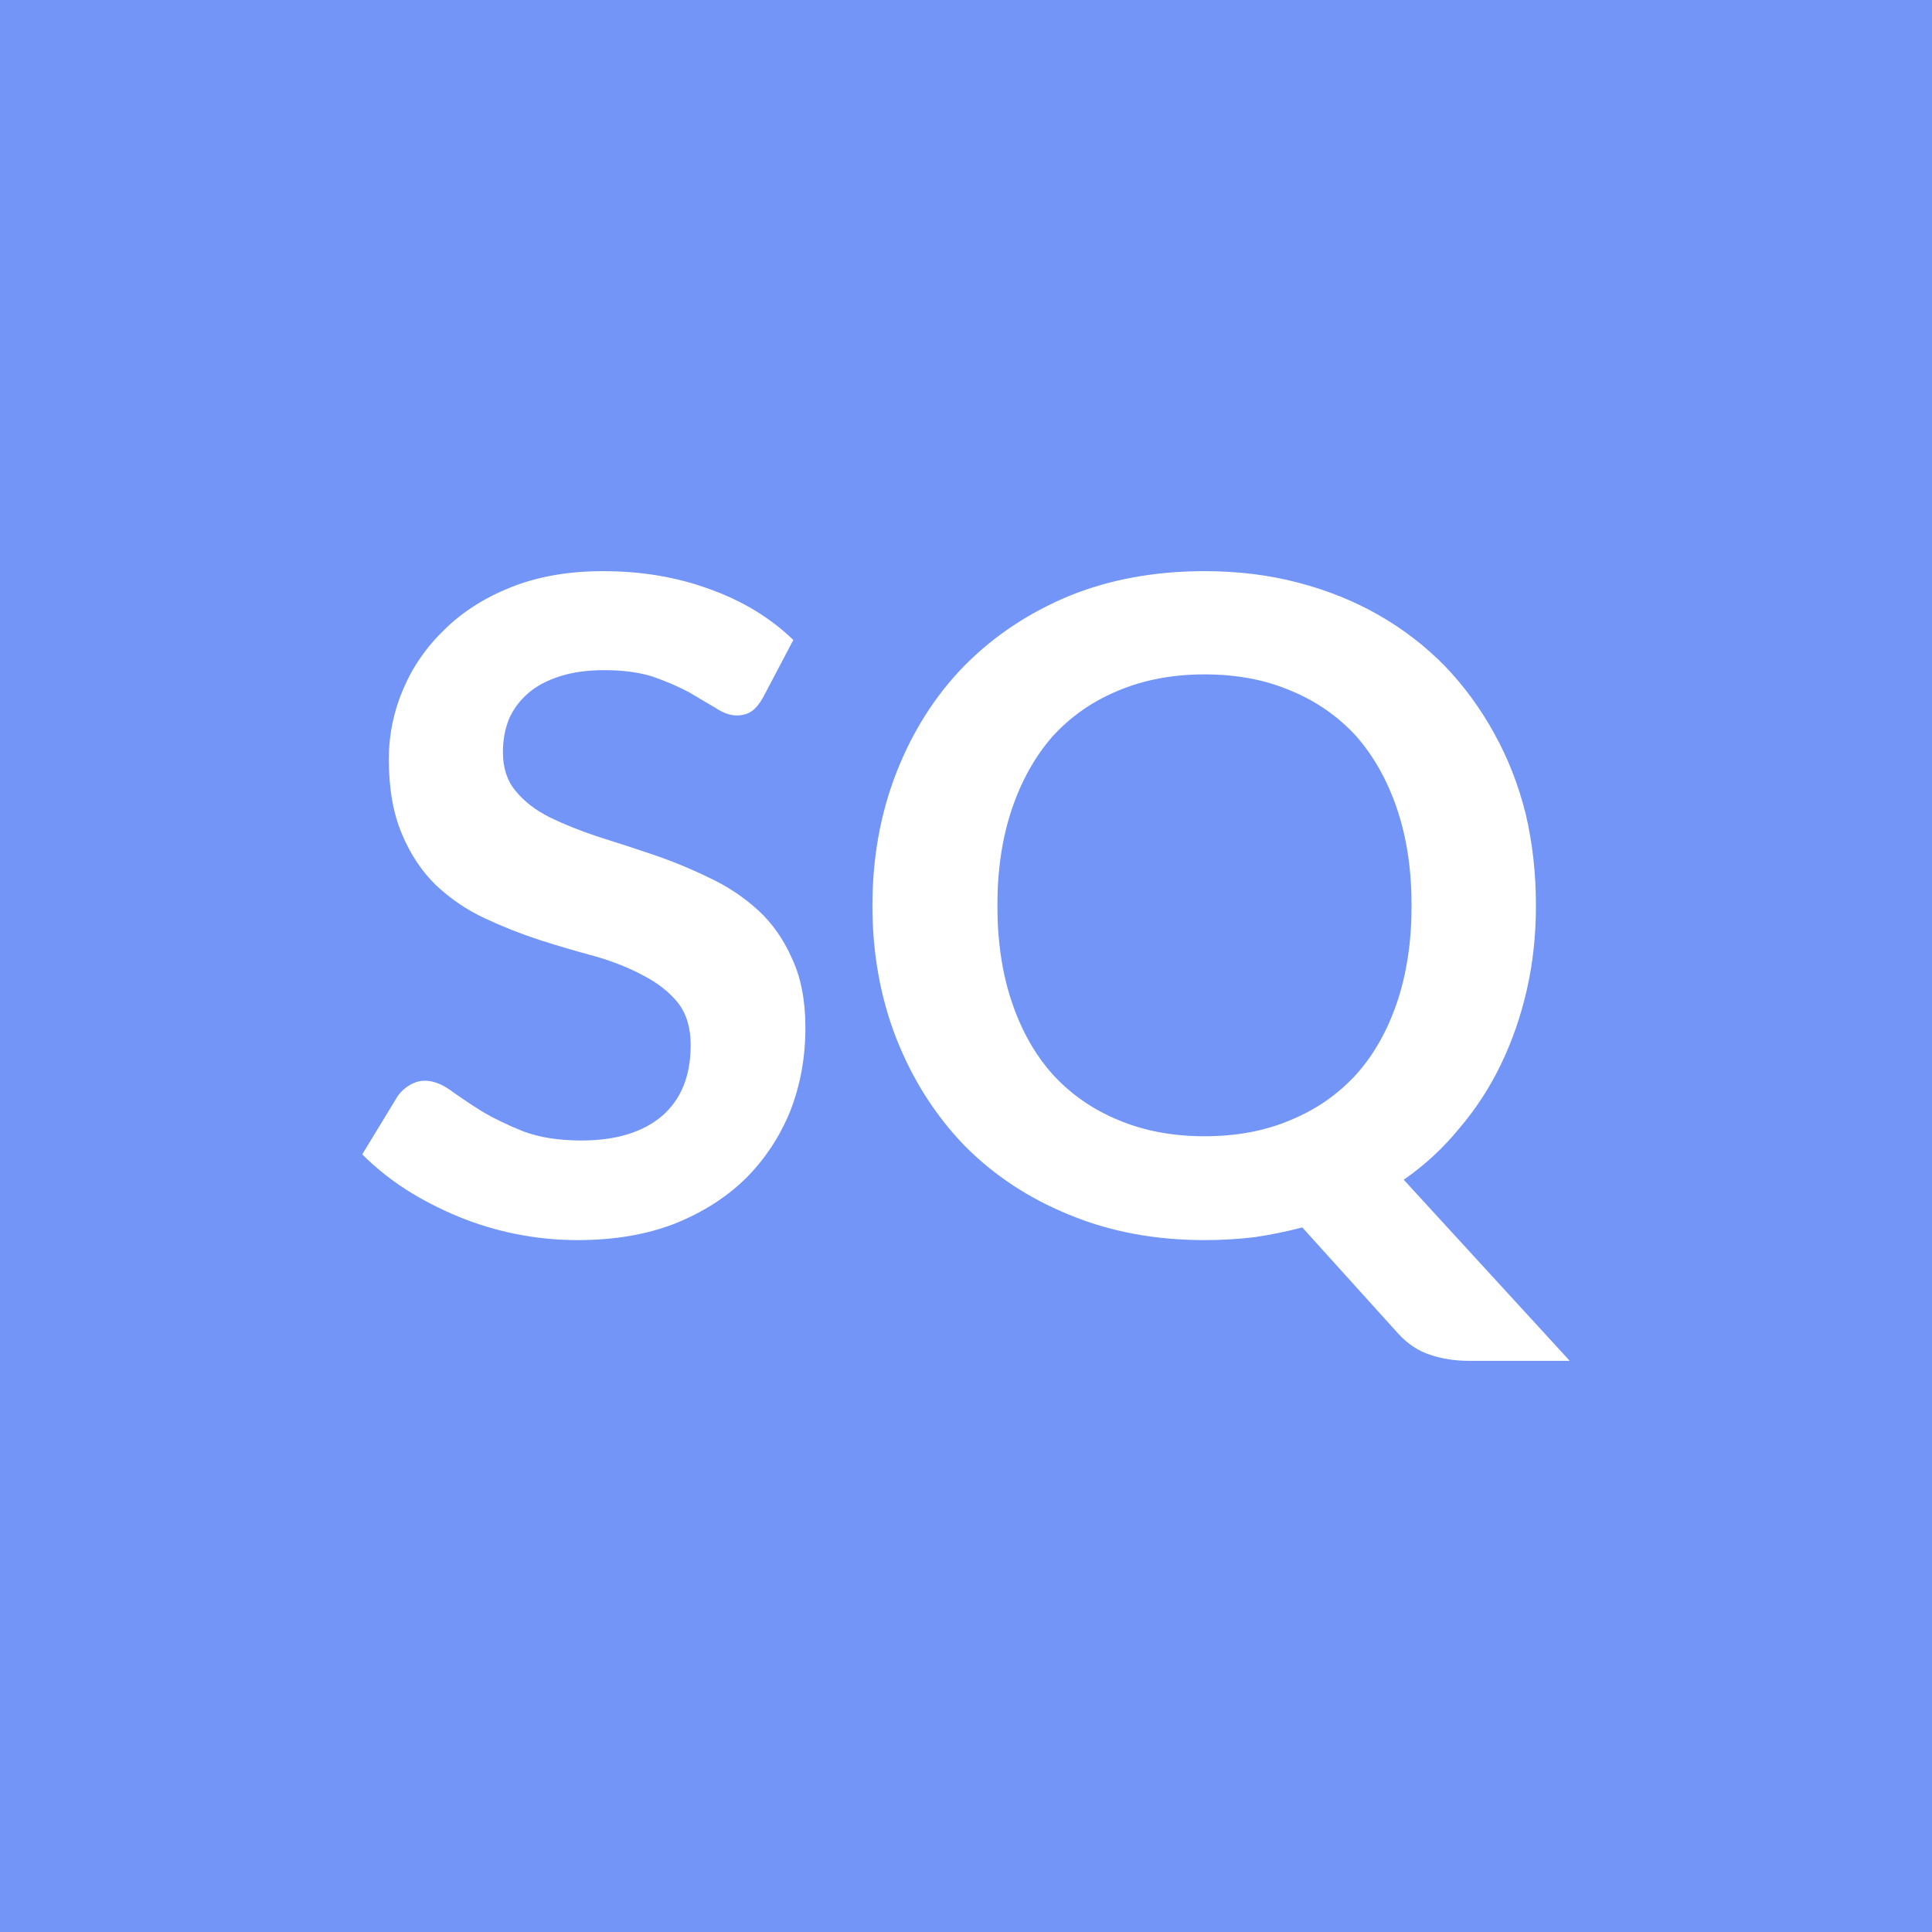 <svg xmlns="http://www.w3.org/2000/svg" width="32" height="32" viewBox="0 0 32 32"><rect width="100%" height="100%" fill="#7295f7"/><path fill="#FFFFFF" d="m13.14 10.6-.5.95q-.09.16-.19.23t-.25.07q-.16 0-.34-.12-.19-.11-.44-.26-.26-.14-.6-.26-.34-.11-.81-.11-.42 0-.73.1-.32.1-.53.28t-.32.43q-.1.25-.1.55 0 .39.21.64.21.26.57.44.35.17.8.32.45.14.92.3t.92.38q.45.21.81.54.35.32.56.8.22.47.22 1.14 0 .74-.25 1.38-.26.64-.74 1.12-.48.47-1.18.75-.7.27-1.6.27-.52 0-1.02-.1t-.96-.29-.87-.45q-.4-.26-.72-.58l.59-.97q.08-.11.2-.18t.25-.07q.19 0 .41.15.22.16.52.35.3.18.7.34.4.15.96.15.86 0 1.34-.41.47-.41.47-1.17 0-.43-.21-.7-.22-.27-.57-.45-.35-.19-.8-.32-.45-.12-.92-.27-.46-.15-.91-.36t-.81-.55q-.35-.34-.56-.84-.22-.51-.22-1.25 0-.6.24-1.16t.69-.99q.45-.44 1.11-.7t1.51-.26q.96 0 1.77.3.81.29 1.38.84m3.38 4.4q0 .89.24 1.6t.68 1.2q.45.49 1.08.75.64.27 1.43.27.8 0 1.43-.27.63-.26 1.08-.75.44-.49.68-1.2t.24-1.6-.24-1.6-.68-1.21q-.45-.49-1.08-.75-.63-.27-1.43-.27-.79 0-1.43.27-.63.26-1.08.75-.44.5-.68 1.21t-.24 1.6m6.73 4.54 2.75 3h-1.66q-.36 0-.65-.1-.29-.09-.53-.35l-1.59-1.76q-.38.1-.78.16-.4.05-.84.05-1.23 0-2.24-.42-1.01-.41-1.74-1.15-.72-.75-1.12-1.76-.4-1.02-.4-2.21t.4-2.21 1.12-1.76q.73-.74 1.74-1.16 1.01-.41 2.24-.41.83 0 1.55.19.73.19 1.34.54t1.09.84q.48.5.82 1.12.34.61.52 1.33.17.72.17 1.52 0 .73-.15 1.39t-.43 1.24-.69 1.06q-.4.49-.92.85"/></svg>